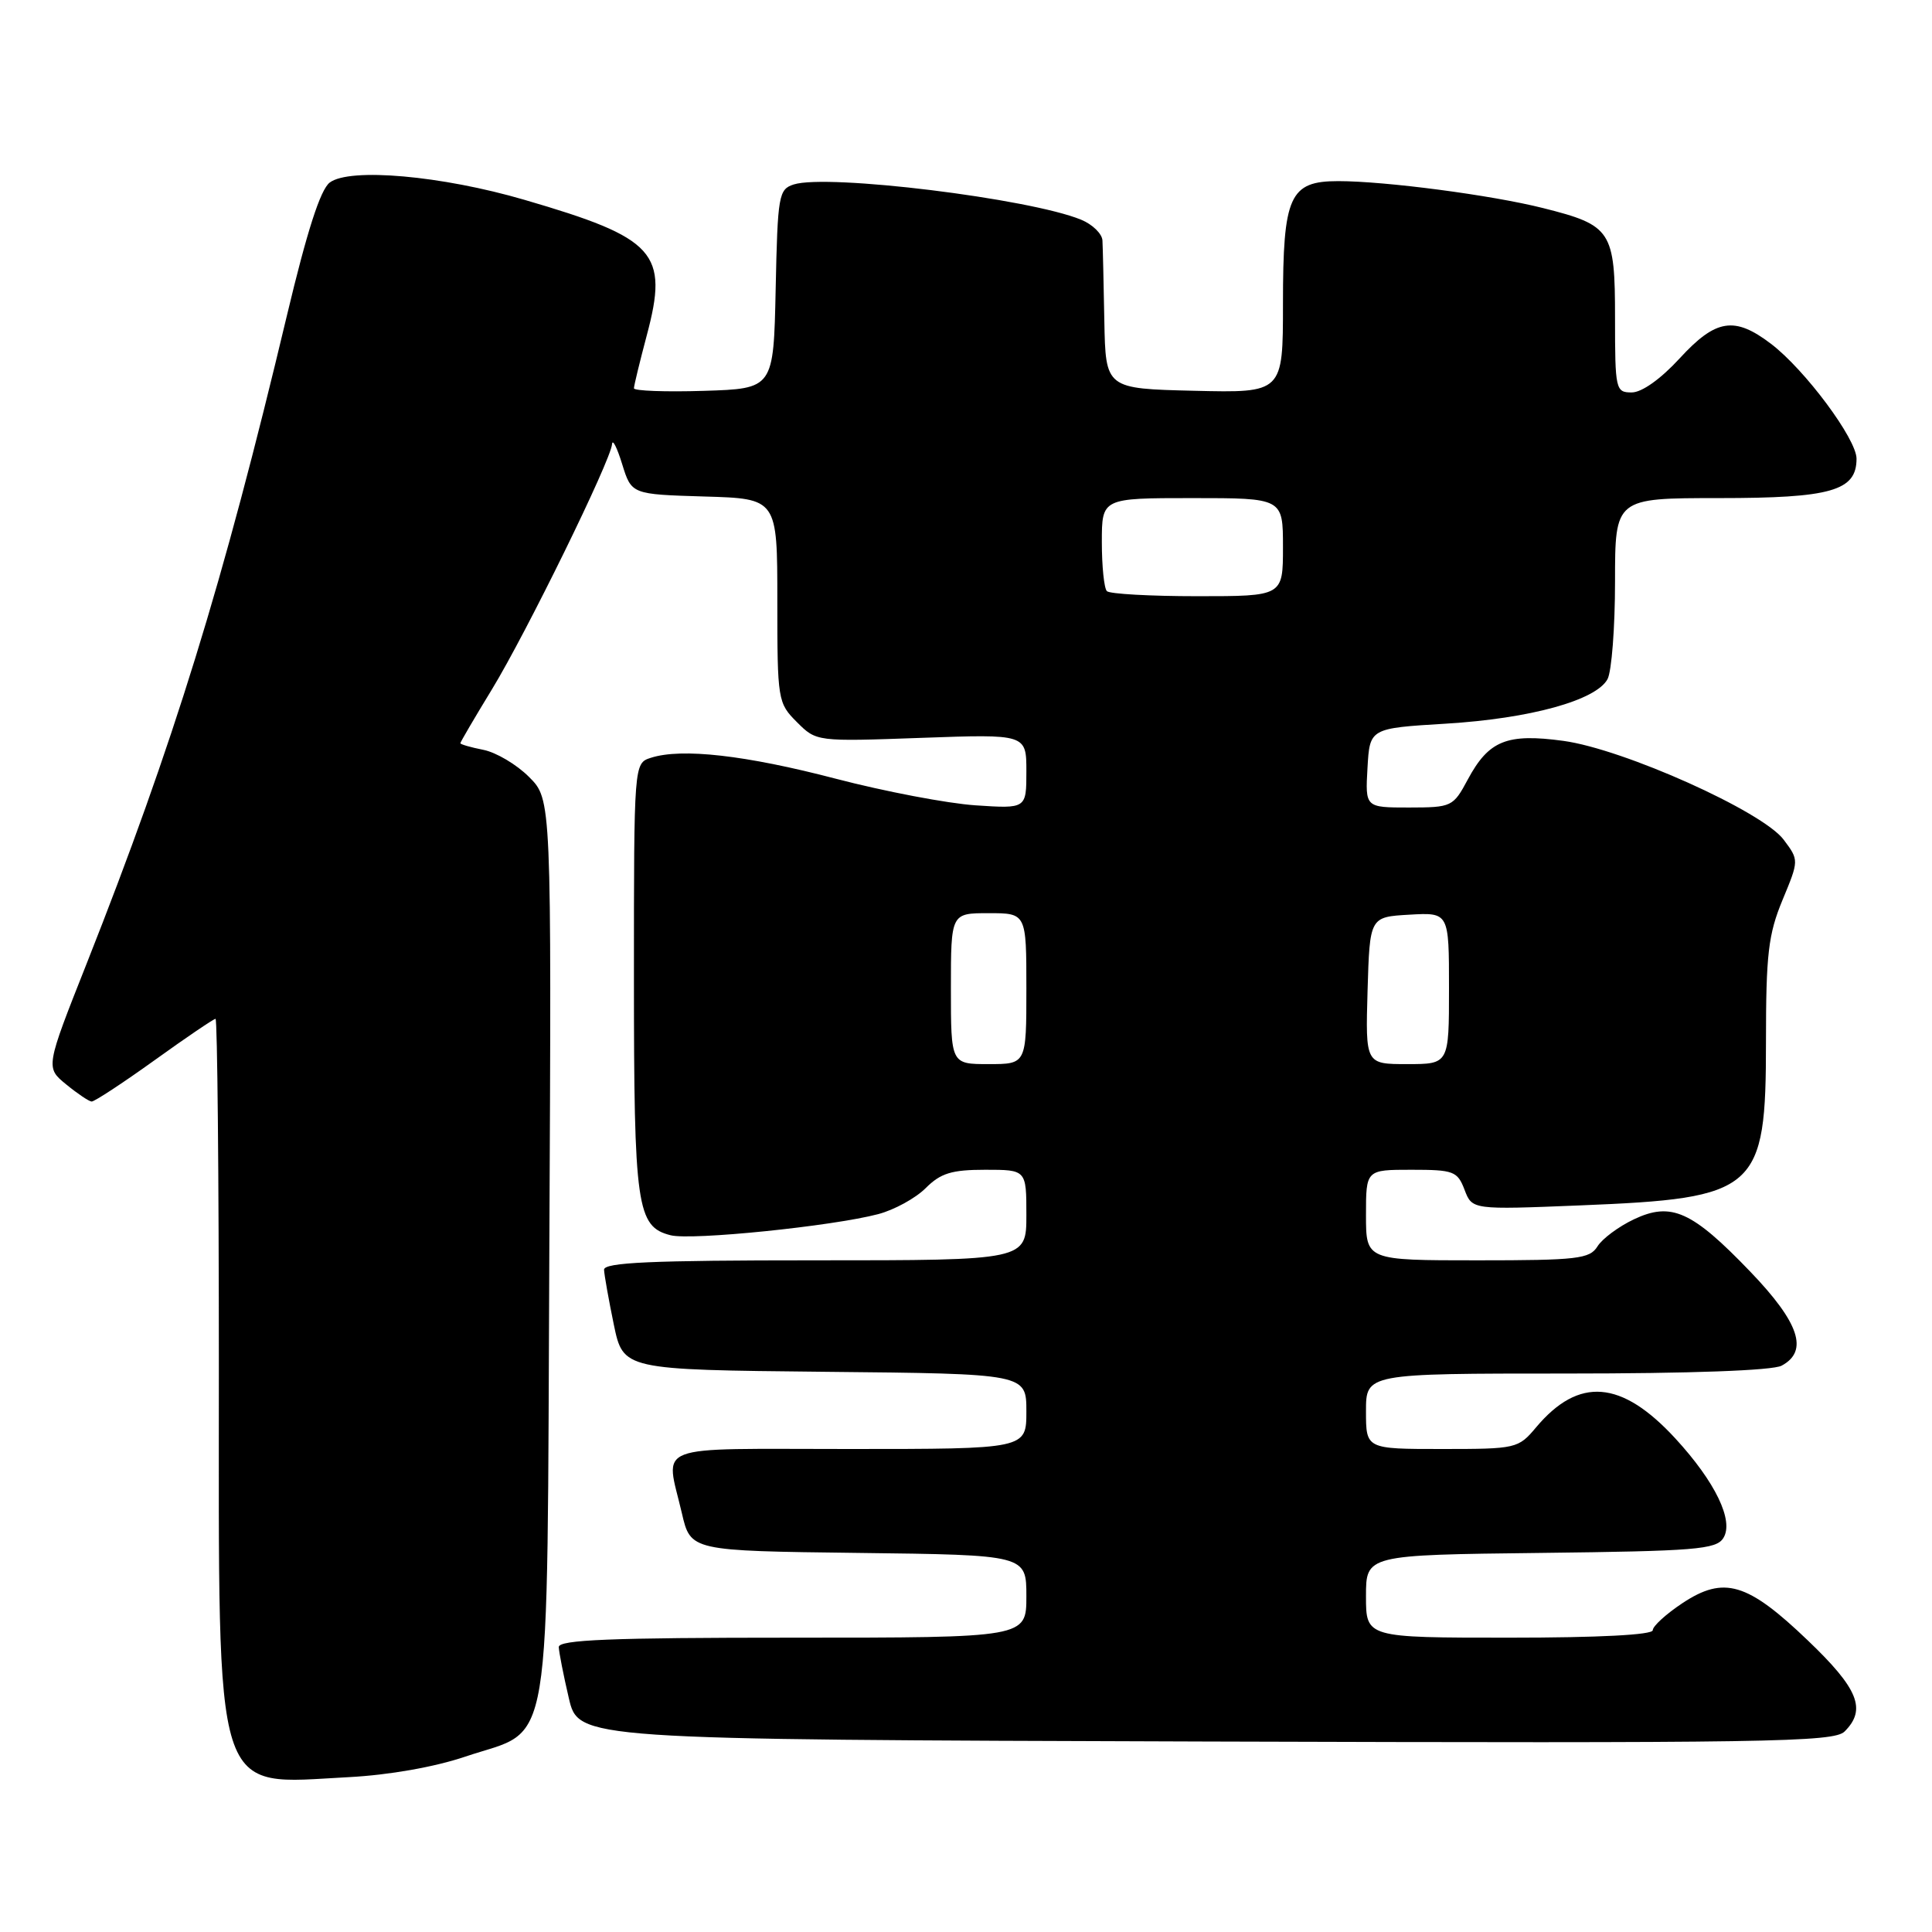 <?xml version="1.0" encoding="UTF-8" standalone="no"?>
<!DOCTYPE svg PUBLIC "-//W3C//DTD SVG 1.1//EN" "http://www.w3.org/Graphics/SVG/1.1/DTD/svg11.dtd" >
<svg xmlns="http://www.w3.org/2000/svg" xmlns:xlink="http://www.w3.org/1999/xlink" version="1.1" viewBox="0 0 256 256">
 <g >
 <path fill="currentColor"
d=" M 61.66 232.76 C 73.39 228.80 72.45 234.44 72.79 165.39 C 73.08 105.92 73.08 105.92 70.10 102.95 C 68.47 101.31 65.75 99.70 64.06 99.36 C 62.38 99.03 61.00 98.63 61.00 98.48 C 61.00 98.33 62.88 95.12 65.18 91.35 C 69.74 83.87 80.94 61.02 81.10 58.85 C 81.16 58.11 81.76 59.30 82.44 61.50 C 83.68 65.50 83.68 65.50 93.34 65.79 C 103.00 66.07 103.00 66.07 103.00 79.58 C 103.00 92.78 103.06 93.15 105.59 95.68 C 108.18 98.27 108.18 98.27 122.09 97.77 C 136.00 97.27 136.00 97.27 136.00 102.22 C 136.00 107.16 136.00 107.16 129.25 106.71 C 125.54 106.46 117.20 104.87 110.73 103.18 C 98.79 100.06 90.33 99.10 86.25 100.41 C 84.00 101.13 84.00 101.13 84.00 129.52 C 84.00 159.95 84.37 162.55 88.87 163.68 C 91.66 164.38 110.29 162.48 116.36 160.88 C 118.49 160.32 121.32 158.77 122.66 157.43 C 124.64 155.45 126.10 155.00 130.55 155.00 C 136.00 155.00 136.00 155.00 136.00 161.00 C 136.00 167.00 136.00 167.00 108.00 167.00 C 86.24 167.00 80.01 167.28 80.04 168.25 C 80.07 168.94 80.65 172.20 81.33 175.50 C 82.58 181.50 82.58 181.50 109.29 181.77 C 136.00 182.03 136.00 182.03 136.00 187.02 C 136.00 192.00 136.00 192.00 112.50 192.00 C 85.98 192.00 88.18 191.15 90.35 200.50 C 91.51 205.50 91.51 205.50 113.76 205.77 C 136.00 206.04 136.00 206.04 136.00 211.52 C 136.00 217.00 136.00 217.00 105.00 217.00 C 80.84 217.00 74.01 217.28 74.04 218.25 C 74.07 218.94 74.66 221.97 75.37 225.00 C 76.65 230.50 76.65 230.50 159.75 230.76 C 234.31 230.99 243.01 230.85 244.42 229.43 C 247.35 226.51 246.25 223.77 239.54 217.36 C 231.54 209.70 228.44 208.78 222.94 212.42 C 220.77 213.86 219.00 215.47 219.00 216.01 C 219.00 216.63 211.82 217.00 200.00 217.00 C 181.00 217.00 181.00 217.00 181.00 211.52 C 181.00 206.04 181.00 206.04 204.14 205.77 C 224.63 205.53 227.41 205.31 228.35 203.80 C 229.79 201.53 227.29 196.36 221.99 190.60 C 214.85 182.85 209.20 182.40 203.54 189.13 C 201.18 191.94 200.92 192.00 191.06 192.00 C 181.00 192.00 181.00 192.00 181.00 187.00 C 181.00 182.00 181.00 182.00 207.57 182.00 C 223.97 182.00 234.87 181.60 236.07 180.96 C 239.68 179.03 238.43 175.28 231.93 168.51 C 224.19 160.45 221.45 159.22 216.49 161.57 C 214.47 162.53 212.30 164.14 211.67 165.16 C 210.64 166.81 209.02 167.00 195.76 167.00 C 181.00 167.00 181.00 167.00 181.00 161.00 C 181.00 155.00 181.00 155.00 187.02 155.00 C 192.62 155.00 193.12 155.19 194.06 157.65 C 195.07 160.30 195.07 160.30 209.40 159.72 C 232.89 158.77 234.00 157.80 234.00 138.05 C 234.00 126.43 234.31 123.80 236.19 119.26 C 238.38 113.98 238.38 113.98 236.35 111.27 C 233.56 107.52 215.14 99.26 207.16 98.17 C 199.67 97.15 197.27 98.12 194.50 103.27 C 192.55 106.91 192.37 106.99 186.70 107.00 C 180.90 107.00 180.90 107.00 181.20 101.75 C 181.50 96.50 181.50 96.50 191.58 95.89 C 202.77 95.21 211.50 92.80 213.01 89.98 C 213.55 88.96 214.00 83.15 214.00 77.07 C 214.00 66.00 214.00 66.00 227.78 66.00 C 242.63 66.00 246.00 65.04 246.00 60.78 C 246.00 58.17 239.17 48.99 234.67 45.56 C 229.82 41.87 227.36 42.26 222.55 47.50 C 220.04 50.23 217.55 52.00 216.21 52.00 C 214.08 52.00 214.00 51.64 214.00 42.15 C 214.00 30.56 213.54 29.85 204.46 27.57 C 197.64 25.85 183.55 24.00 177.33 24.00 C 170.87 24.00 170.00 25.94 170.00 40.25 C 170.00 52.06 170.00 52.06 158.25 51.78 C 146.50 51.50 146.50 51.50 146.33 42.50 C 146.24 37.55 146.13 32.77 146.08 31.87 C 146.04 30.98 144.76 29.73 143.25 29.11 C 136.40 26.30 109.67 23.02 105.18 24.44 C 103.18 25.08 103.04 25.85 102.78 38.31 C 102.50 51.50 102.50 51.50 93.25 51.79 C 88.16 51.95 84.00 51.79 84.00 51.45 C 84.00 51.11 84.77 47.95 85.70 44.44 C 88.63 33.47 86.91 31.56 69.50 26.48 C 58.53 23.27 46.33 22.19 43.69 24.19 C 42.45 25.13 40.68 30.64 38.01 41.84 C 29.55 77.35 22.97 98.64 11.49 127.66 C 6.03 141.45 6.03 141.45 8.77 143.69 C 10.27 144.92 11.79 145.94 12.14 145.96 C 12.50 145.98 16.24 143.53 20.46 140.50 C 24.67 137.47 28.32 135.00 28.56 135.00 C 28.80 135.00 29.00 155.81 29.00 181.25 C 29.00 239.36 28.07 236.43 46.23 235.48 C 51.55 235.20 57.58 234.14 61.66 232.76 Z  M 126.00 131.00 C 126.00 121.00 126.00 121.00 131.00 121.00 C 136.00 121.00 136.00 121.00 136.00 131.00 C 136.00 141.00 136.00 141.00 131.00 141.00 C 126.00 141.00 126.00 141.00 126.00 131.00 Z  M 181.21 131.25 C 181.50 121.50 181.50 121.50 186.75 121.20 C 192.00 120.90 192.00 120.90 192.00 130.95 C 192.00 141.00 192.00 141.00 186.46 141.00 C 180.93 141.00 180.93 141.00 181.21 131.25 Z  M 146.67 78.33 C 146.30 77.97 146.00 75.04 146.00 71.83 C 146.00 66.00 146.00 66.00 158.00 66.00 C 170.00 66.00 170.00 66.00 170.00 72.50 C 170.00 79.00 170.00 79.00 158.67 79.00 C 152.43 79.00 147.03 78.70 146.67 78.33 Z "/>
</g>
</svg>